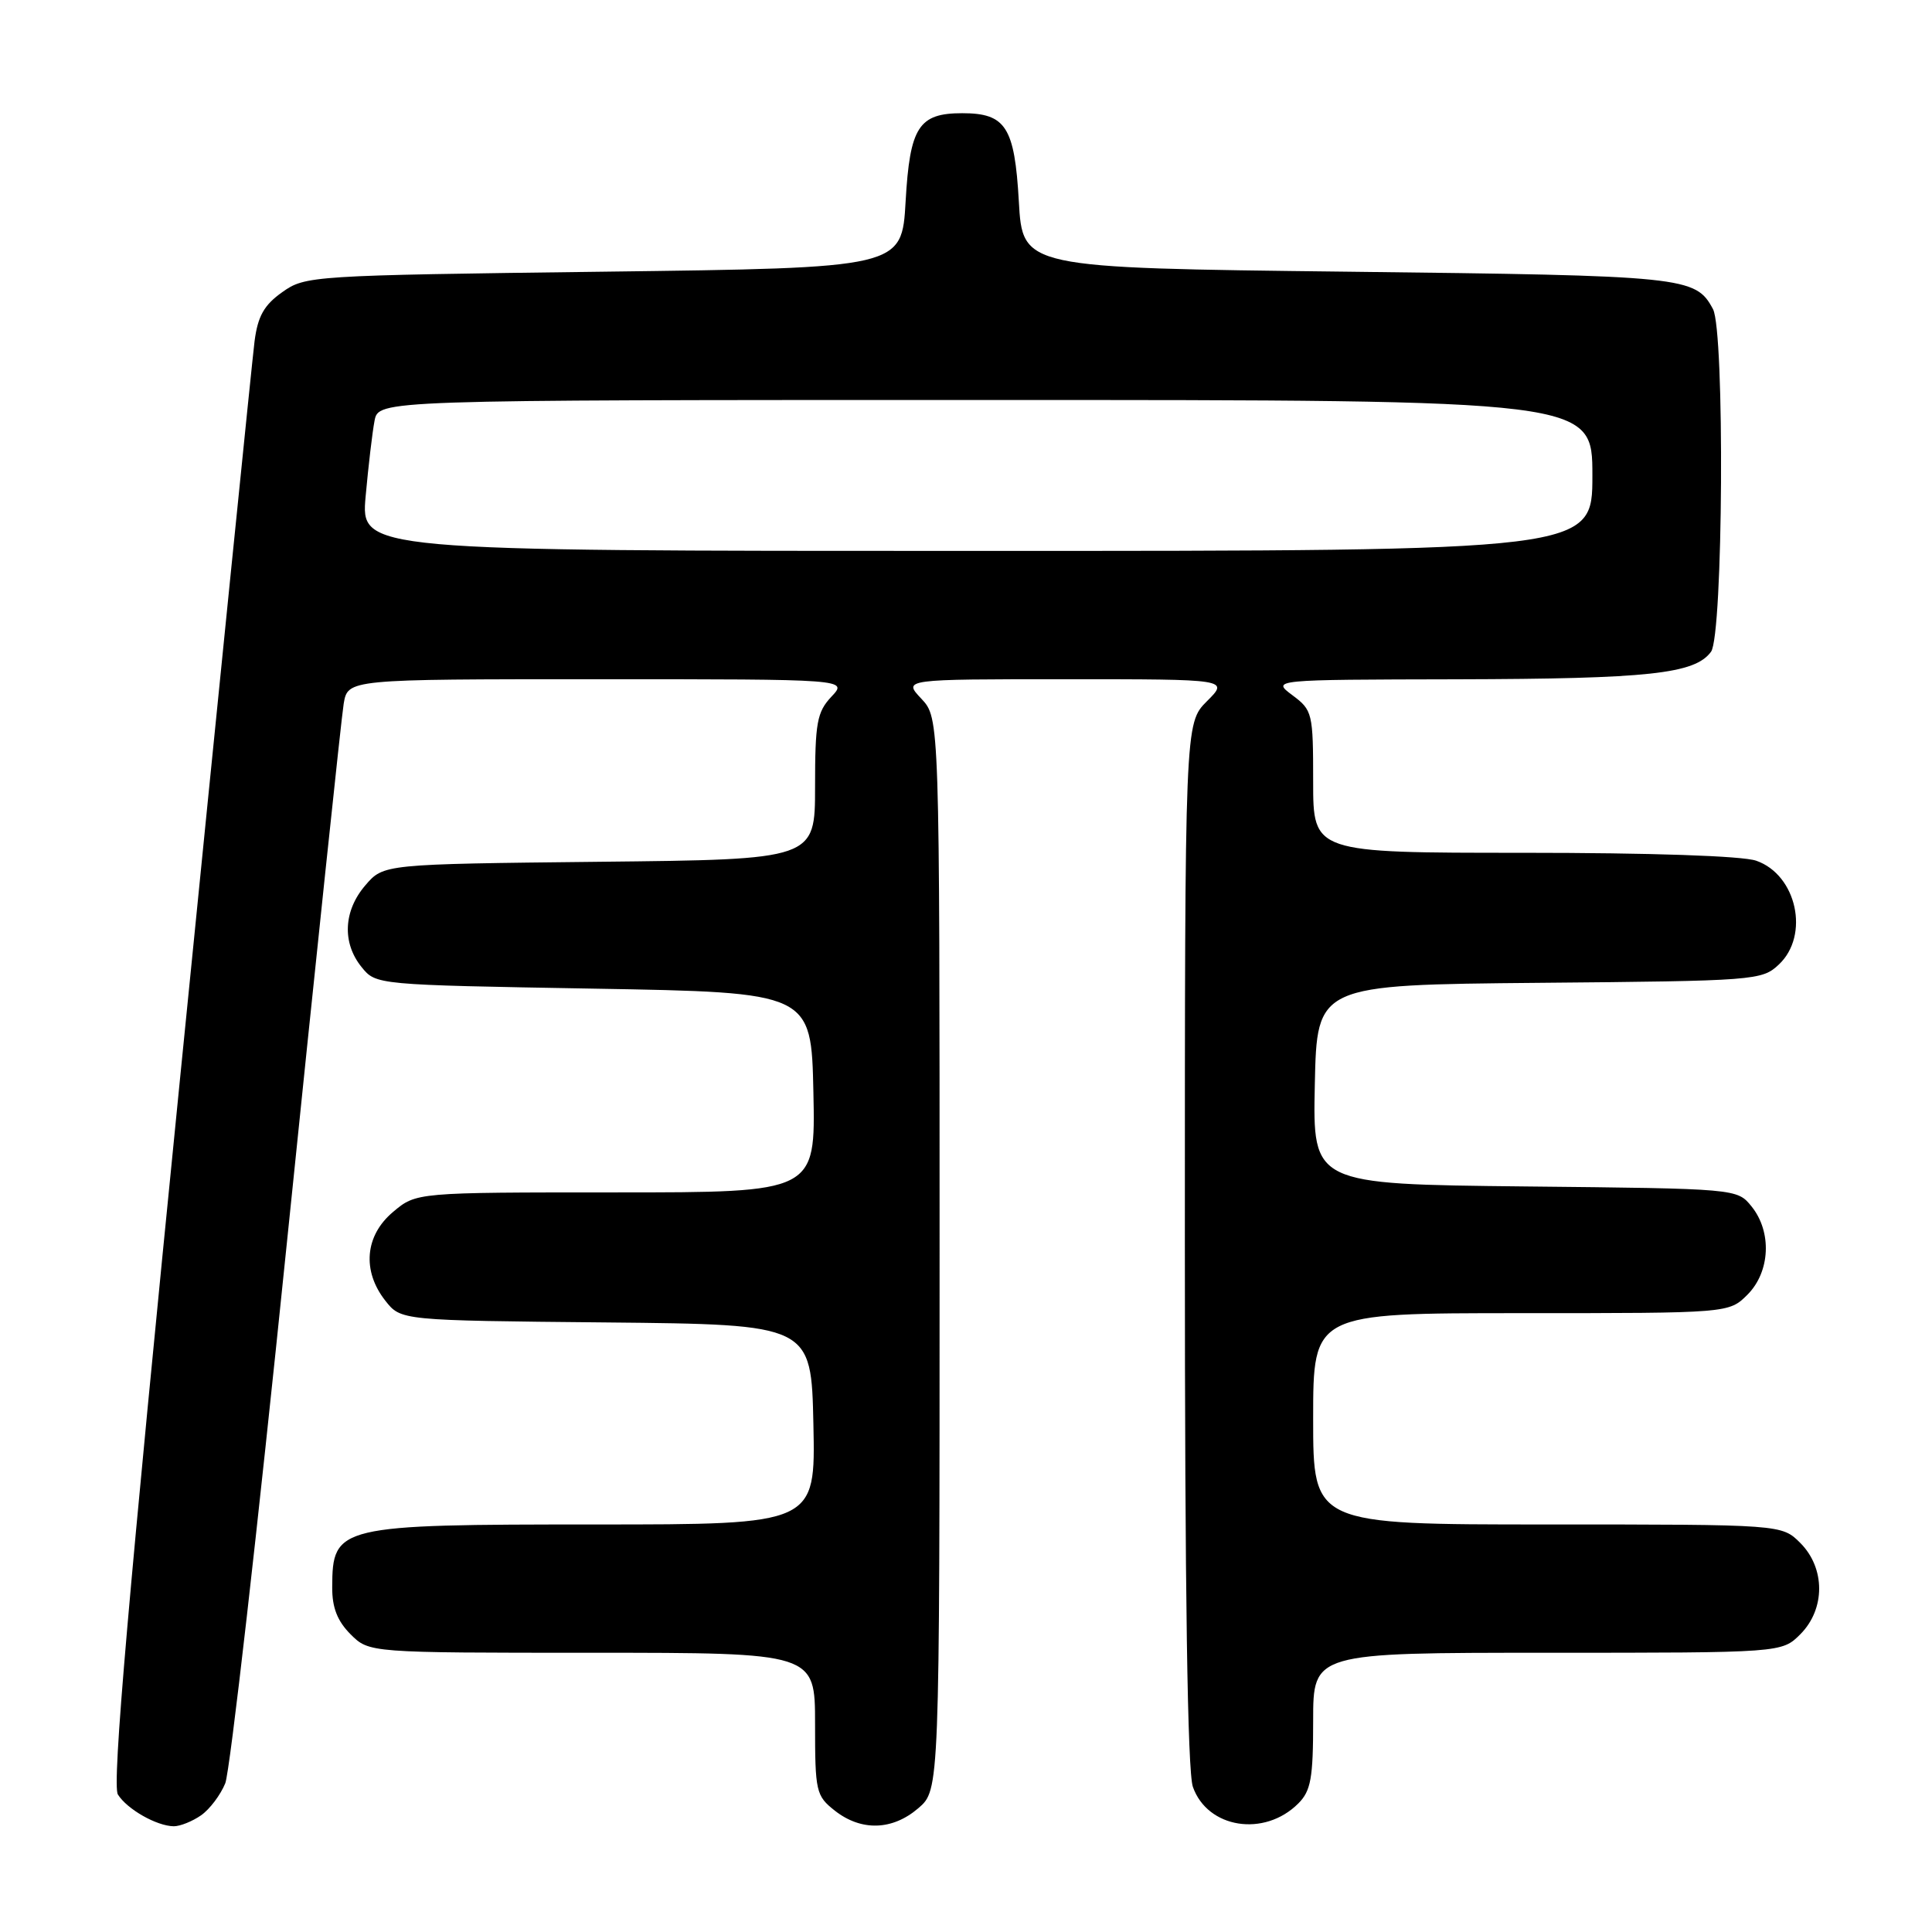 <?xml version="1.0" encoding="UTF-8" standalone="no"?>
<!DOCTYPE svg PUBLIC "-//W3C//DTD SVG 1.1//EN" "http://www.w3.org/Graphics/SVG/1.1/DTD/svg11.dtd" >
<svg xmlns="http://www.w3.org/2000/svg" xmlns:xlink="http://www.w3.org/1999/xlink" version="1.1" viewBox="0 0 256 256">
 <g >
 <path fill="currentColor"
d=" M 26.64 240.54 C 27.79 239.74 29.23 237.82 29.85 236.29 C 30.47 234.76 34.13 202.68 37.98 165.00 C 41.84 127.33 45.24 95.04 45.54 93.25 C 46.09 90.00 46.09 90.00 79.22 90.00 C 112.35 90.00 112.35 90.00 110.17 92.31 C 108.25 94.36 108.00 95.75 108.00 104.26 C 108.00 113.89 108.00 113.89 79.41 114.19 C 50.82 114.50 50.82 114.50 48.41 117.31 C 45.51 120.68 45.31 124.93 47.91 128.14 C 49.82 130.50 49.83 130.50 78.66 131.00 C 107.50 131.50 107.50 131.50 107.78 144.75 C 108.06 158.00 108.06 158.00 81.61 158.00 C 55.15 158.00 55.15 158.00 52.08 160.59 C 48.35 163.72 47.95 168.40 51.06 172.35 C 53.12 174.97 53.12 174.97 80.31 175.23 C 107.50 175.50 107.50 175.50 107.78 188.75 C 108.06 202.00 108.06 202.00 78.96 202.00 C 44.74 202.00 44.05 202.16 44.02 210.30 C 44.00 213.01 44.70 214.79 46.45 216.55 C 48.91 219.00 48.91 219.00 78.45 219.00 C 108.00 219.00 108.00 219.00 108.00 228.43 C 108.00 237.42 108.12 237.95 110.63 239.93 C 114.13 242.67 118.25 242.55 121.69 239.59 C 124.50 237.17 124.50 237.17 124.50 166.17 C 124.50 95.16 124.50 95.16 122.08 92.58 C 119.65 90.00 119.65 90.00 141.25 90.00 C 162.85 90.00 162.85 90.00 159.92 92.92 C 157.00 95.85 157.00 95.85 157.00 164.77 C 157.00 210.95 157.35 234.71 158.06 236.76 C 159.99 242.27 167.53 243.47 172.03 238.97 C 173.70 237.30 174.00 235.63 174.00 228.00 C 174.00 219.00 174.00 219.00 205.05 219.00 C 236.09 219.00 236.09 219.00 238.55 216.55 C 241.88 213.21 241.88 207.79 238.55 204.45 C 236.09 202.00 236.09 202.00 205.05 202.00 C 174.00 202.00 174.00 202.00 174.00 188.00 C 174.00 174.00 174.00 174.00 201.55 174.00 C 229.09 174.00 229.09 174.00 231.55 171.55 C 234.57 168.52 234.81 163.23 232.09 159.86 C 230.18 157.50 230.18 157.50 202.06 157.21 C 173.94 156.91 173.94 156.91 174.22 143.71 C 174.50 130.50 174.50 130.50 203.95 130.23 C 232.57 129.98 233.47 129.91 235.70 127.81 C 239.83 123.94 238.08 115.92 232.71 114.05 C 230.89 113.41 218.72 113.00 201.85 113.00 C 174.00 113.00 174.00 113.00 174.00 103.58 C 174.00 94.47 173.91 94.10 171.25 92.12 C 168.50 90.06 168.50 90.06 193.00 90.01 C 218.51 89.95 224.58 89.29 226.72 86.36 C 228.33 84.17 228.55 43.90 226.98 40.96 C 224.67 36.65 223.40 36.52 178.50 36.00 C 135.50 35.50 135.50 35.50 135.00 26.67 C 134.44 16.82 133.27 15.00 127.50 15.00 C 121.73 15.00 120.56 16.82 120.00 26.67 C 119.50 35.50 119.50 35.50 80.00 36.00 C 41.20 36.49 40.44 36.54 37.39 38.72 C 34.98 40.43 34.16 41.90 33.73 45.22 C 33.43 47.57 28.99 91.48 23.87 142.78 C 16.97 211.86 14.83 236.51 15.62 237.78 C 16.85 239.74 20.76 241.96 23.03 241.99 C 23.87 241.99 25.49 241.34 26.64 240.54 Z  M 48.45 65.75 C 48.81 61.76 49.34 57.26 49.63 55.75 C 50.16 53.00 50.16 53.00 130.58 53.00 C 211.00 53.00 211.00 53.00 211.00 63.00 C 211.00 73.00 211.00 73.00 129.40 73.00 C 47.80 73.00 47.80 73.00 48.45 65.75 Z "/>
</g>
</svg>